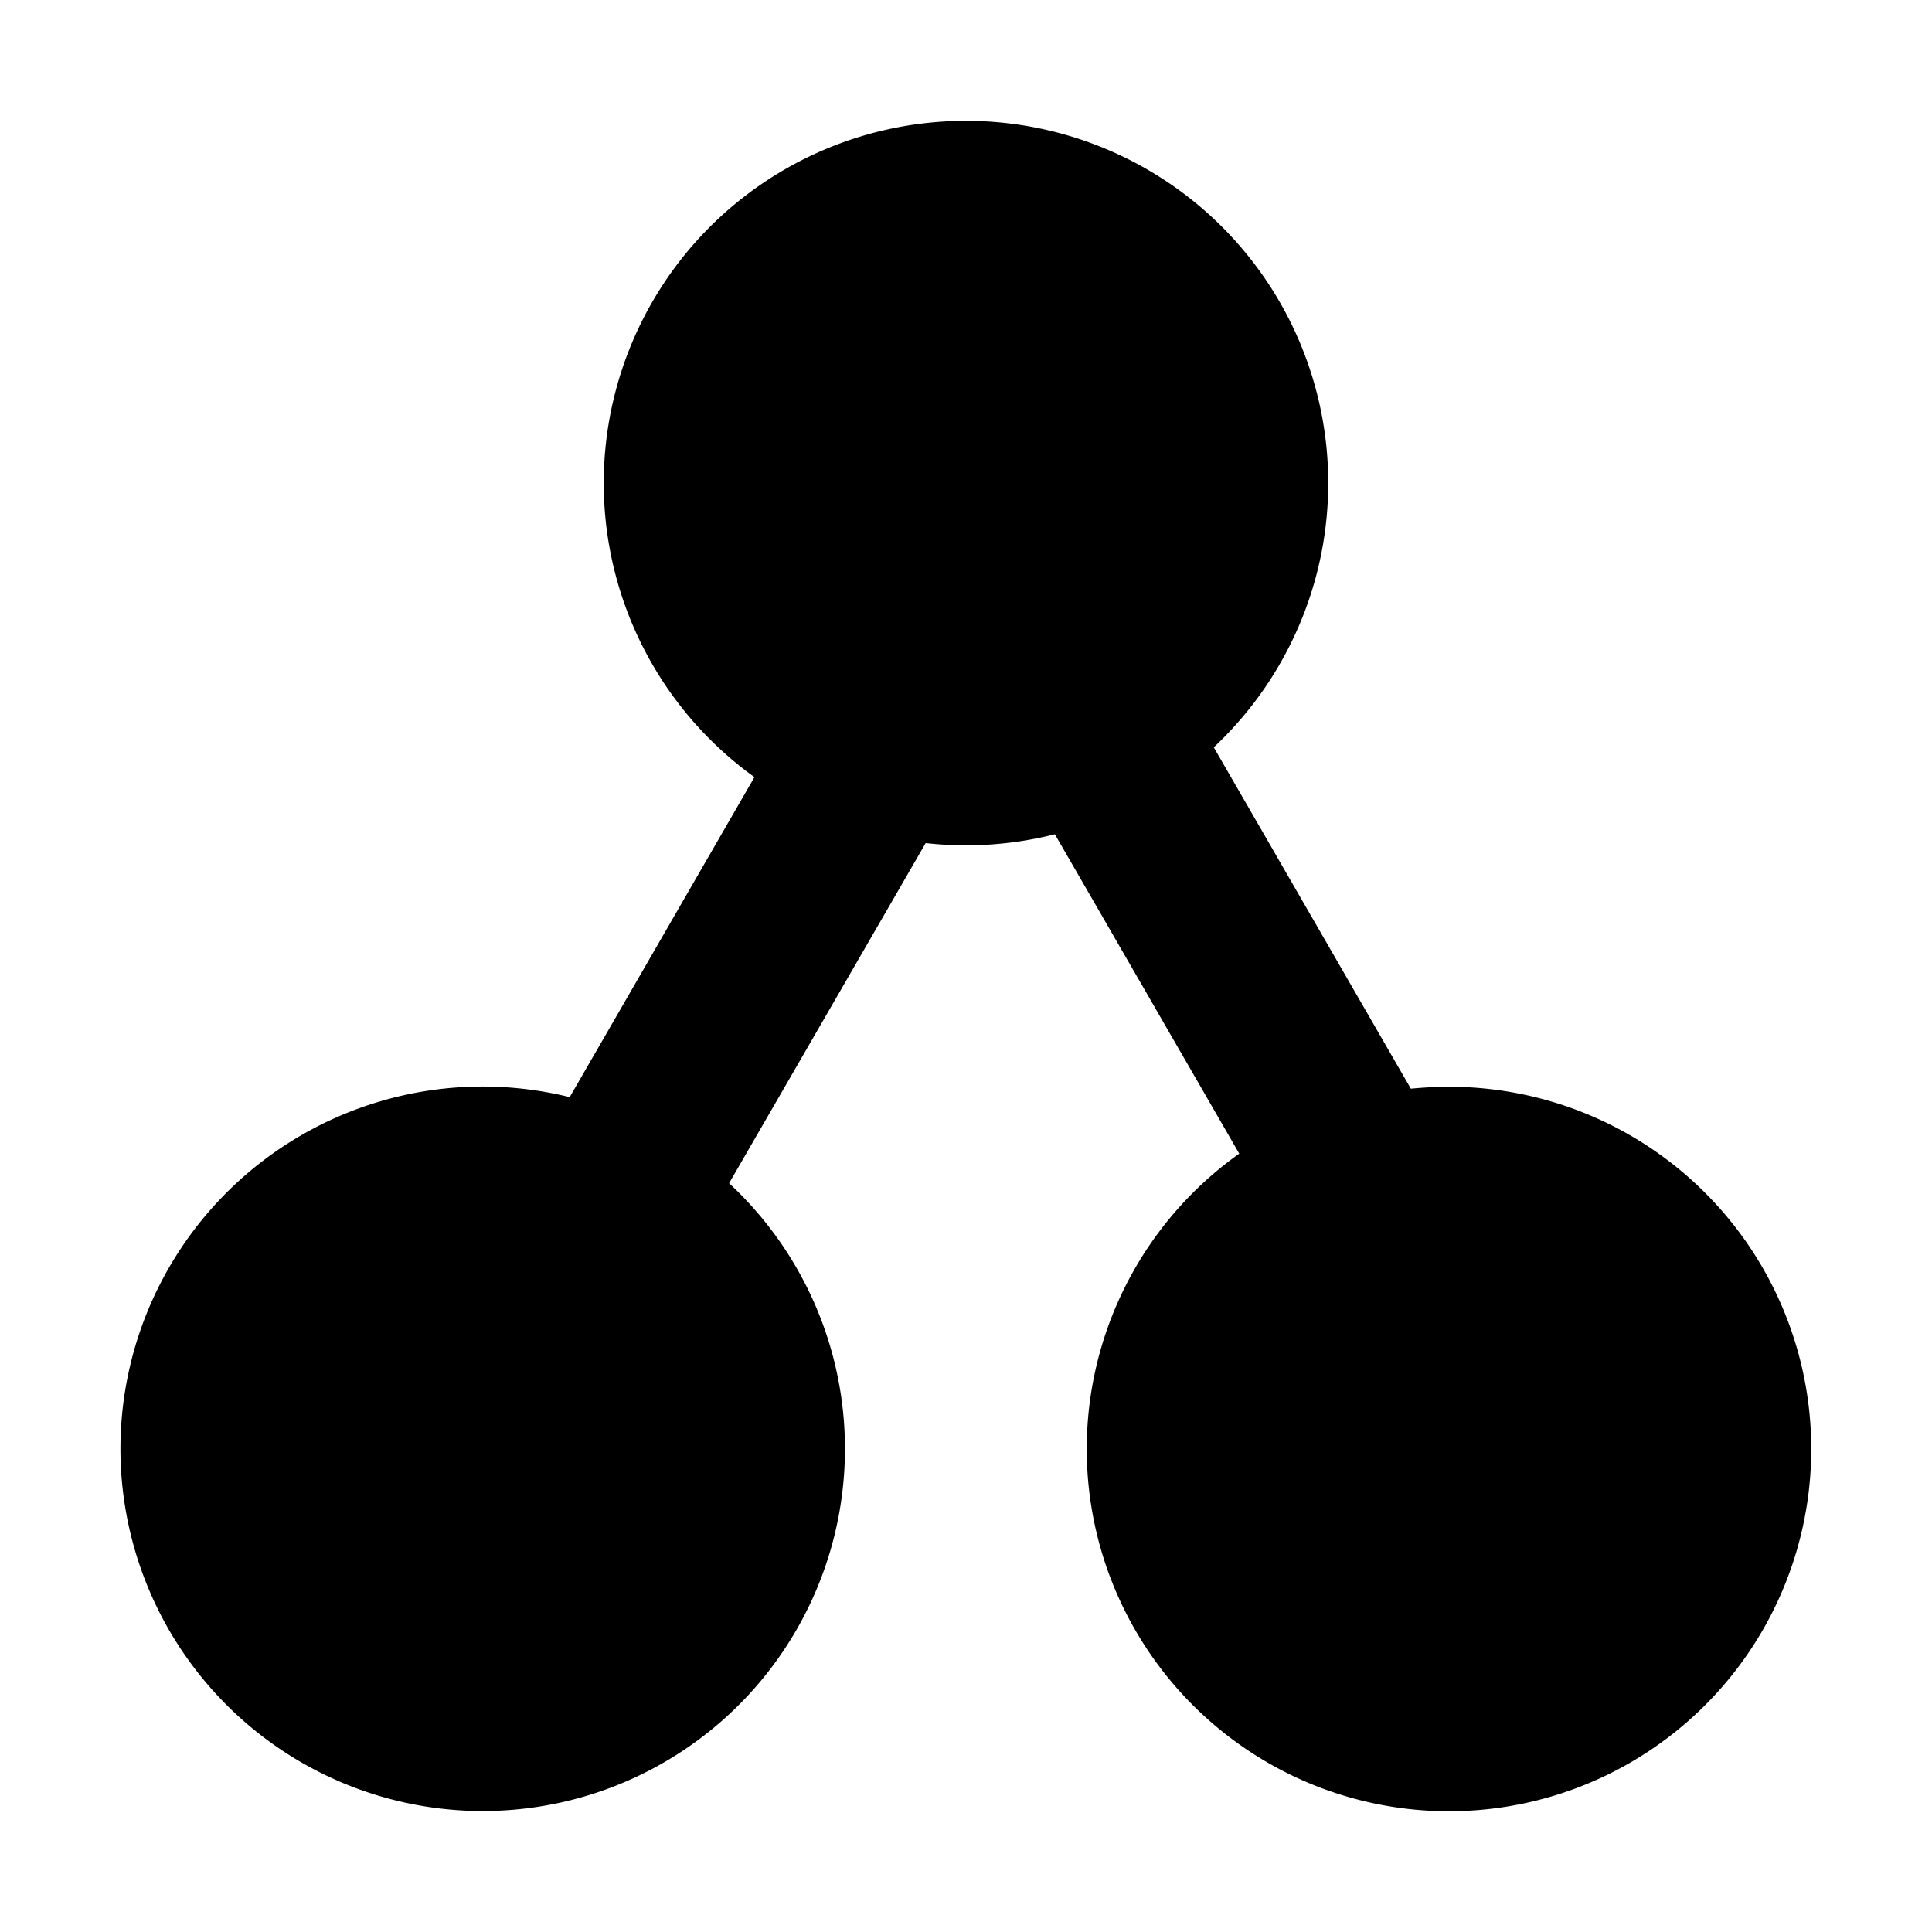 <svg xmlns="http://www.w3.org/2000/svg" width="16" height="16" viewBox="0 0 16 16"><path fill="currentColor" fill-rule="evenodd" d="M8.736 6.909a3 3 0 0 1-1.07.073L6.038 9.799a3 3 0 1 1-1.32-.713l1.53-2.65a3 3 0 1 1 3.804-.247l1.632 2.827Q11.84 9.001 12 9a3 3 0 1 1-1.737.554z" clip-rule="evenodd"/></svg>